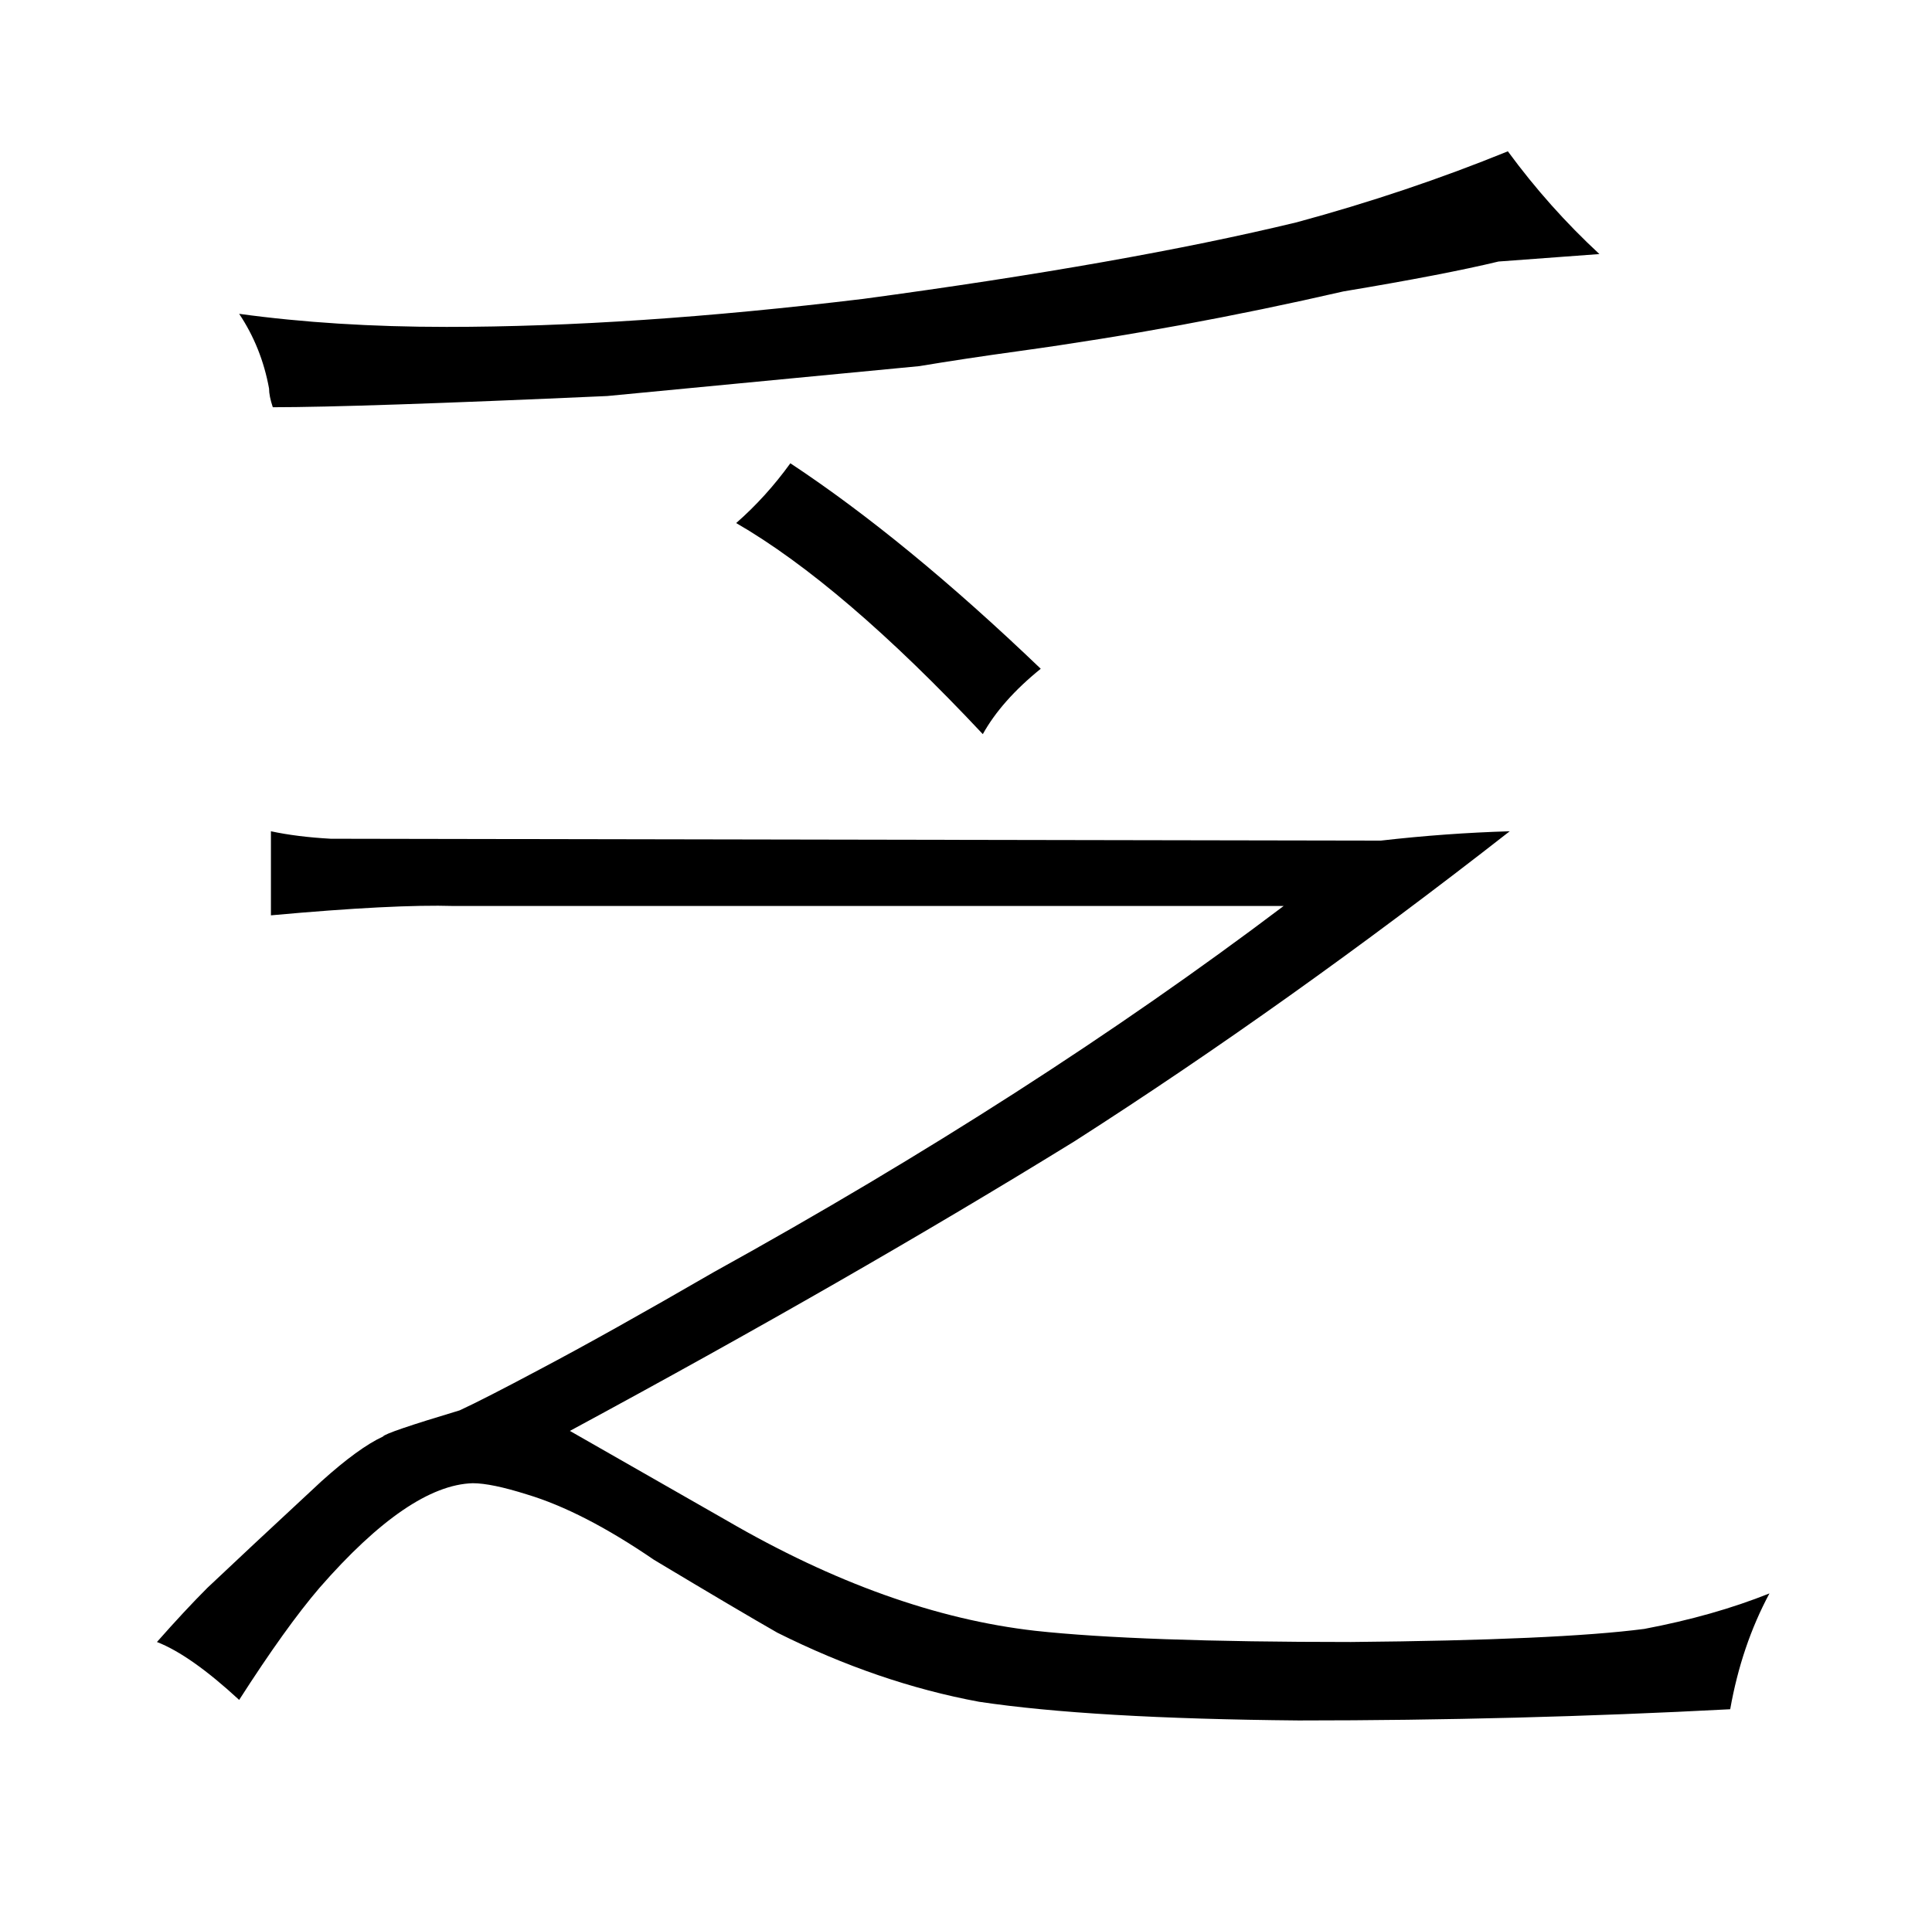 <?xml version="1.0" standalone="no"?>
<!DOCTYPE svg PUBLIC "-//W3C//DTD SVG 1.1//EN" "http://www.w3.org/Graphics/SVG/1.1/DTD/svg11.dtd" >
<svg xmlns="http://www.w3.org/2000/svg" xmlns:xlink="http://www.w3.org/1999/xlink" version="1.1" viewBox="-10 0 1034 1024">
  <g transform="matrix(1 0 0 -1 0 820)">
   <path fill="currentColor"
d="M677 335q-135 -102 -305 -196q-57 -33 -93 -52q-30 -16 -43 -22q-40 -12 -41 -14q-13 -6 -33 -24q-42 -39 -61 -57q-12 -12 -27 -29q18 -7 44 -31q25 39 43 60q48 55 82 56q10 0 29 -6q30 -9 68 -35q45 -27 66 -39q54 -27 108 -37q60 -9 171 -10q117 0 231 6q6 34 21 62
q-30 -12 -67 -19q-46 -6 -157 -7q-114 0 -169 6q-79 9 -165 59l-84 48q150 81 270 155q114 73 233 166q-34 -1 -69 -5l-562 1q-18 1 -32 4v-45q66 6 98 5h444zM118 652q12 -18 16 -40q0 -4 2 -10q45 0 179 6l167 16q24 4 53 8q87 12 174 32q54 9 83 16l54 4q-27 25 -49 55
q-54 -22 -113 -38q-91 -22 -232 -41q-124 -15 -223 -15q-60 0 -111 7zM384 540q57 -33 132 -113q10 18 31 35q-72 69 -134 110q-13 -18 -29 -32v0z" />
  </g>

</svg>
